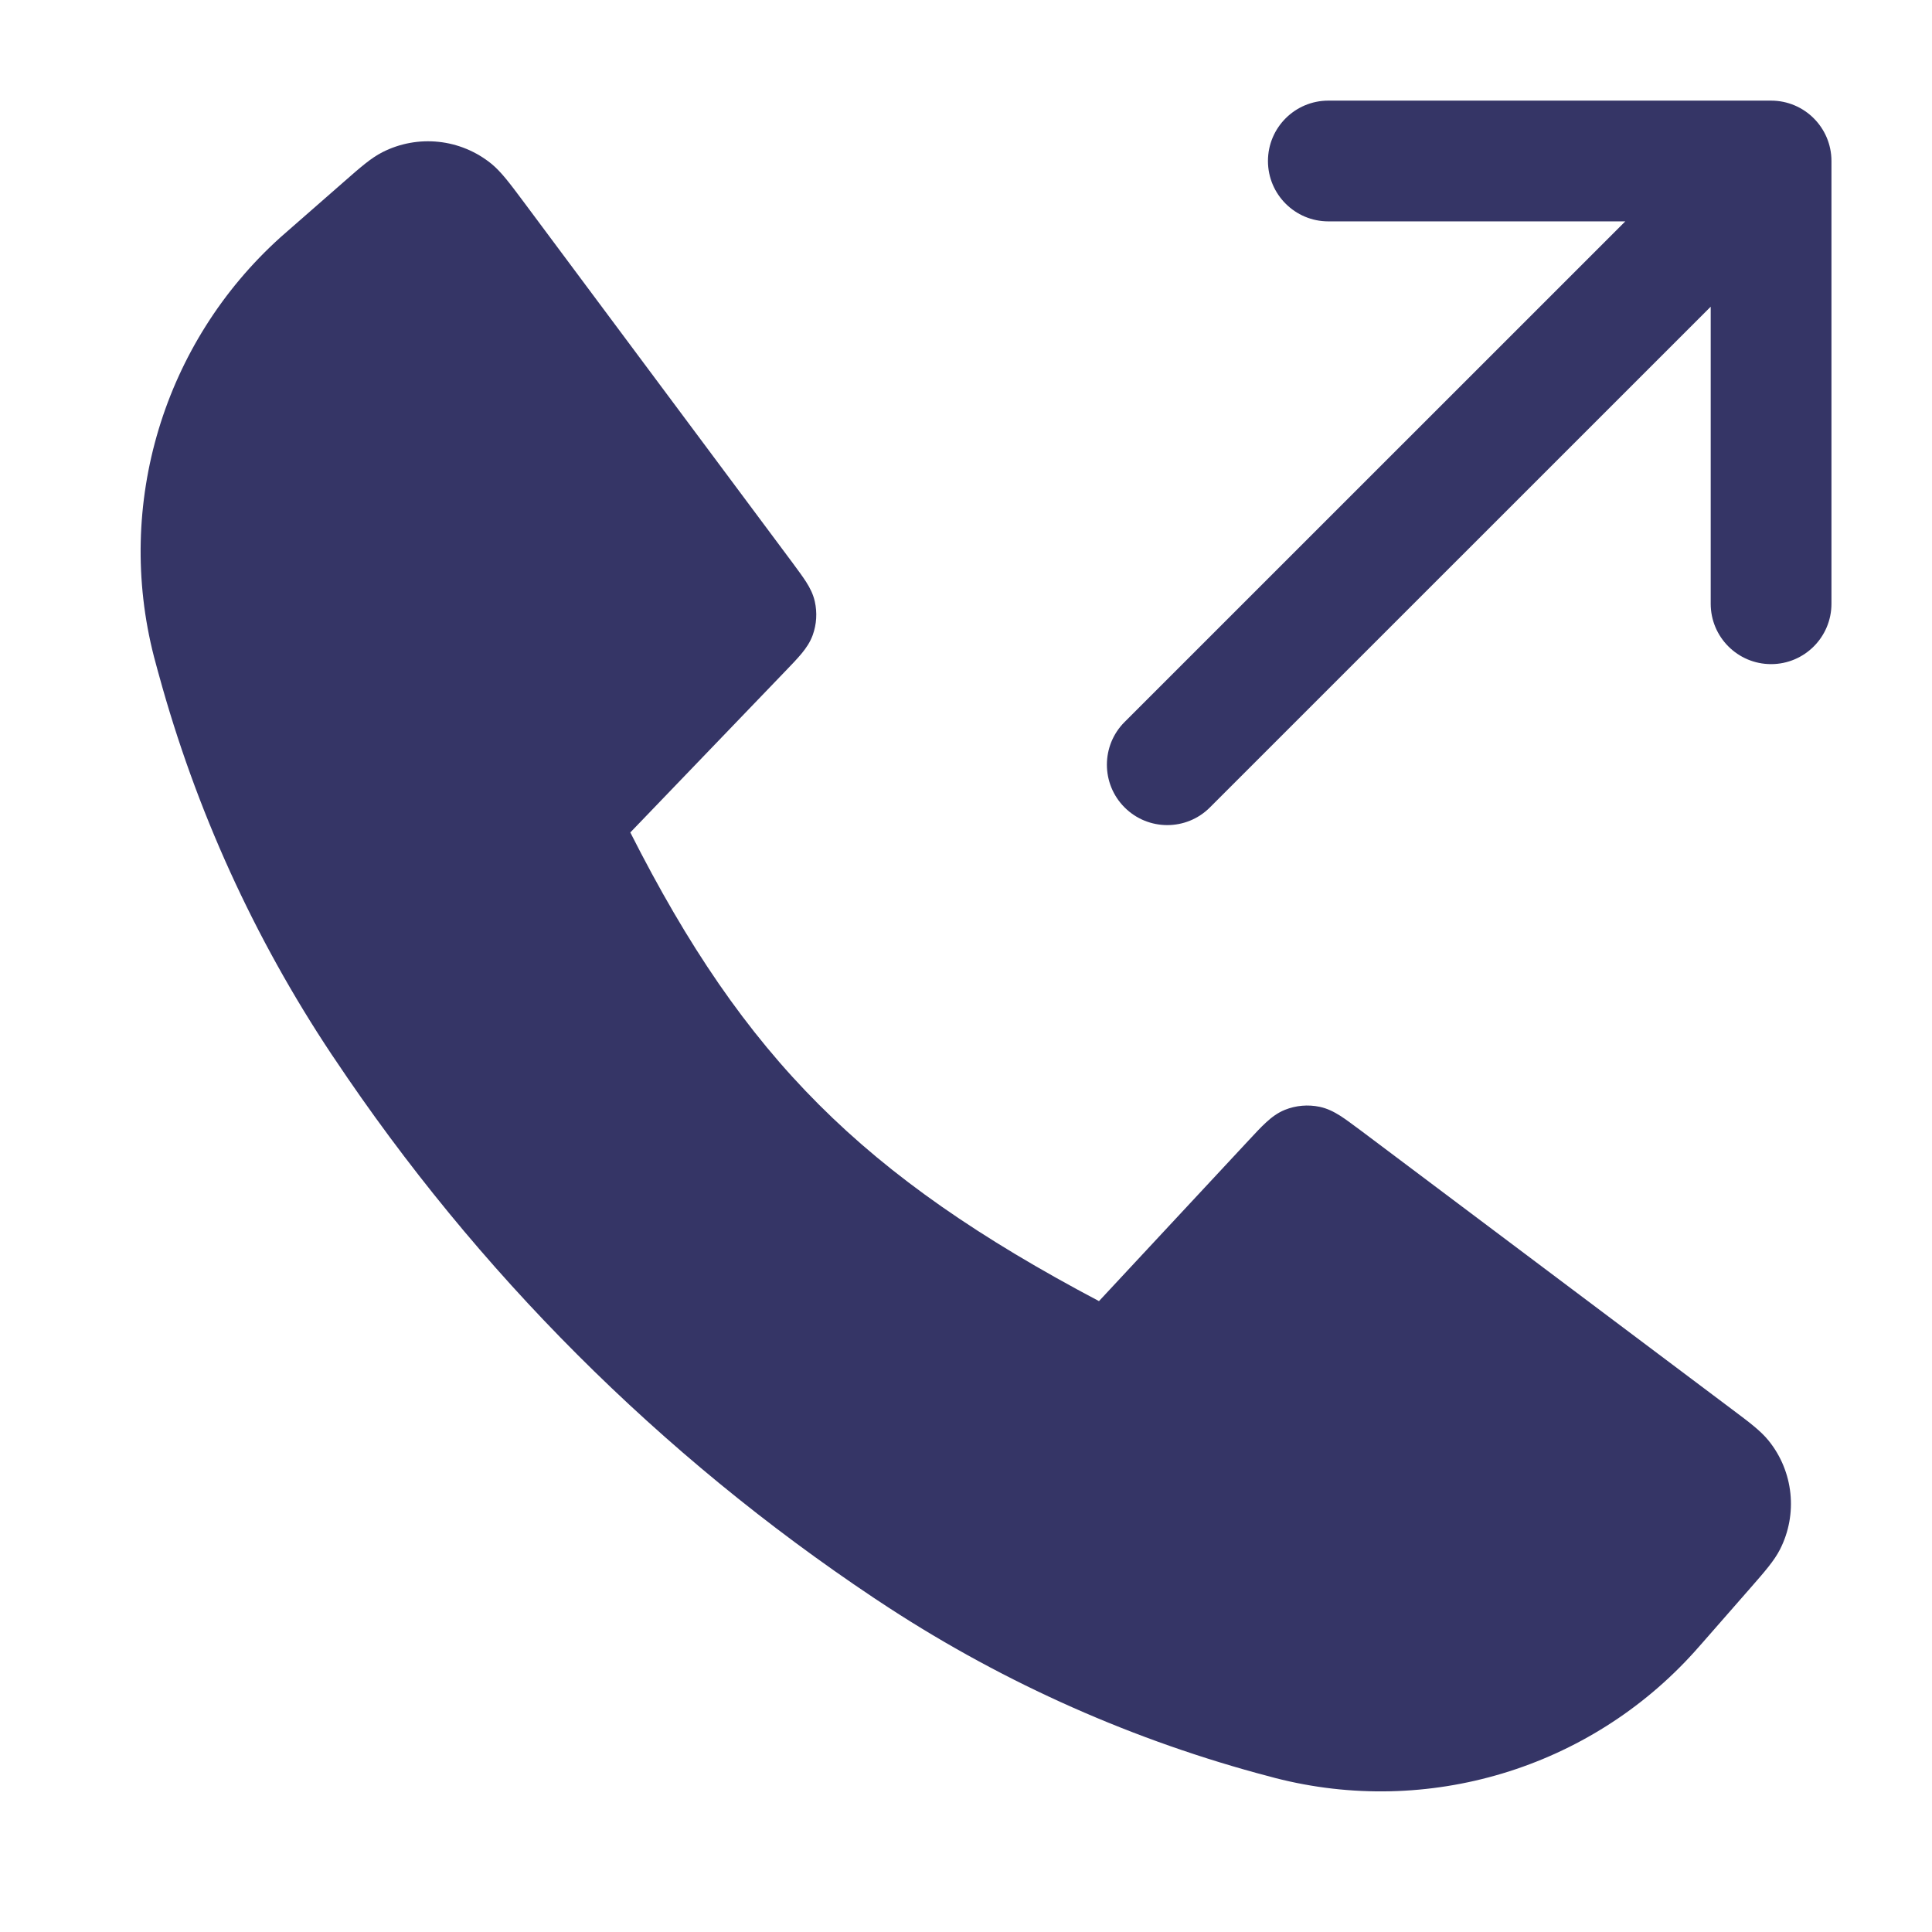 <svg width="24" height="24" viewBox="0 0 24 24" fill="none" xmlns="http://www.w3.org/2000/svg">
<path d="M13.97 8.969C13.677 9.262 13.677 9.737 13.97 10.03C14.263 10.323 14.738 10.323 15.03 10.03L21.251 3.81V7.5C21.251 7.914 21.587 8.25 22.001 8.25C22.415 8.25 22.751 7.914 22.751 7.5V2C22.751 1.586 22.415 1.25 22.001 1.25L16.501 1.25C16.087 1.25 15.751 1.586 15.751 2C15.751 2.414 16.087 2.75 16.501 2.75L20.19 2.75L13.97 8.969Z" fill="#353566"/>
<path d="M4.75 1.891C5.19 1.667 5.721 1.723 6.105 2.035C6.226 2.134 6.333 2.278 6.491 2.489L9.845 6.991C9.912 7.082 9.971 7.161 10.015 7.23C10.062 7.304 10.102 7.382 10.122 7.473C10.153 7.611 10.144 7.755 10.096 7.889C10.064 7.977 10.015 8.049 9.959 8.117C9.907 8.18 9.839 8.251 9.76 8.333L7.83 10.341C8.543 11.75 9.266 12.815 10.172 13.721C11.078 14.627 12.176 15.383 13.652 16.163L15.513 14.164C15.595 14.076 15.665 14 15.729 13.942C15.796 13.88 15.87 13.824 15.961 13.787C16.098 13.732 16.248 13.719 16.392 13.749C16.488 13.769 16.57 13.811 16.648 13.86C16.72 13.906 16.803 13.969 16.899 14.04L16.901 14.041L16.906 14.045L21.518 17.509C21.729 17.667 21.873 17.775 21.971 17.897C22.28 18.28 22.335 18.809 22.112 19.247C22.041 19.387 21.923 19.522 21.749 19.721L21.152 20.403C21.103 20.459 21.077 20.489 21.052 20.516C19.744 21.97 17.735 22.575 15.841 22.087C15.805 22.078 15.757 22.065 15.666 22.04L15.62 22.028C13.942 21.569 12.348 20.843 10.9 19.879L10.853 19.848C8.201 18.077 5.924 15.8 4.153 13.148L4.121 13.101C3.157 11.653 2.432 10.059 1.973 8.38L1.96 8.334C1.936 8.244 1.922 8.195 1.913 8.159C1.425 6.265 2.031 4.257 3.484 2.948C3.512 2.923 3.542 2.897 3.598 2.848L4.277 2.254C4.475 2.08 4.61 1.962 4.75 1.891Z" fill="#353566"/>
</svg>
